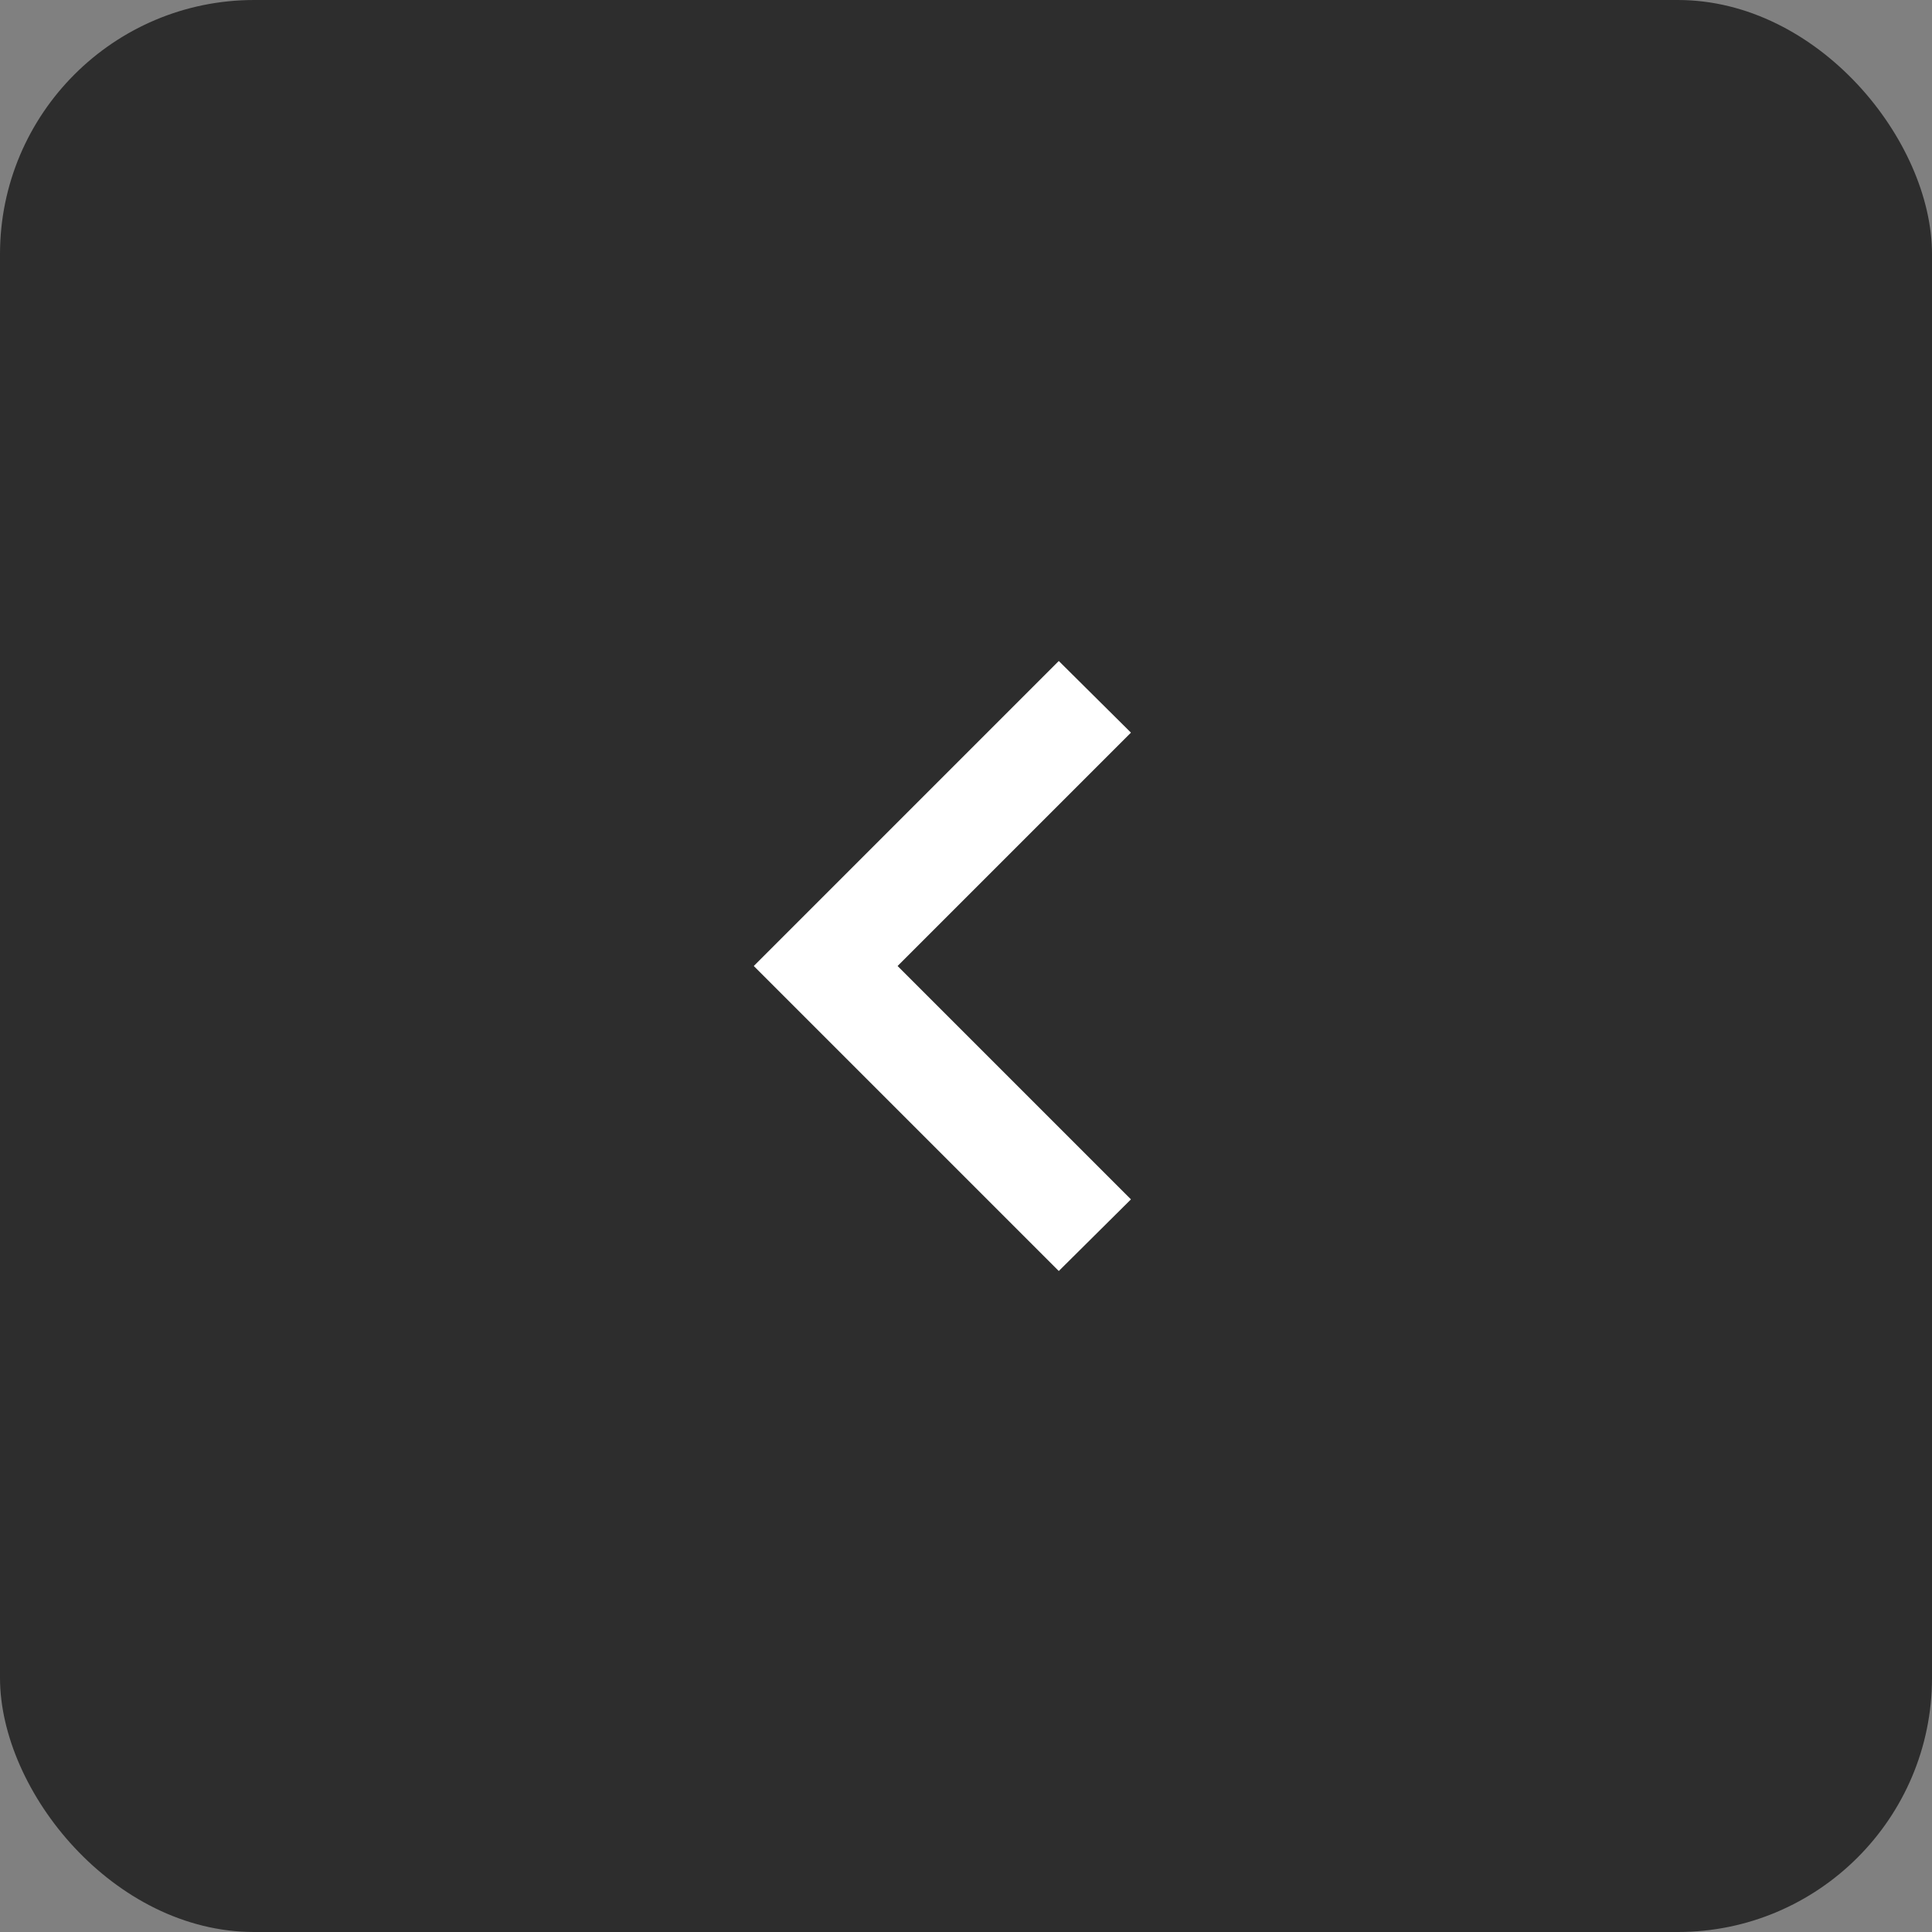 <svg id="Button" xmlns="http://www.w3.org/2000/svg" xmlns:xlink="http://www.w3.org/1999/xlink" width="38" height="38" viewBox="0 0 38 38">
  <rect x="0" y="0" width="38" height="38" fill="#808080" stroke="none"/>
  <defs>
    <clipPath id="clip-path">
      <rect id="Mask" width="38" height="38" rx="5" fill="none"/>
    </clipPath>
    <clipPath id="clip-path-2">
      <path id="Shape" d="M1.41,0,6,4.59,10.59,0,12,1.42l-6,6-6-6Z"/>
    </clipPath>
  </defs>
  <g id="Color">
    <rect id="Mask-2" data-name="Mask" width="38" height="38" rx="12" fill="none"/>
    <g id="Color-2" data-name="Color" clip-path="url(#clip-path)">
      <g id="Color_04" data-name="Color/04">
        <rect id="Color-3" data-name="Color" width="38" height="38" fill="#2d2d2d"/>
      </g>
    </g>
  </g>
  <g id="Icon" transform="translate(28 10) rotate(90)">
    <rect id="Base" width="18" height="18" fill="none"/>
    <g id="Group_7" data-name="Group 7" transform="translate(3 5.755)">
      <path id="Shape-2" data-name="Shape" d="M1.41,0,6,4.59,10.59,0,12,1.42l-6,6-6-6Z"/>
      <g id="Mask_Group_7" data-name="Mask Group 7" clip-path="url(#clip-path-2)">
        <g id="Color_02" data-name="Color/02" transform="translate(-3 -5.755)">
          <rect id="Color-4" data-name="Color" width="18" height="18" fill="#fff"/>
        </g>
      </g>
    </g>
  </g>
</svg>
